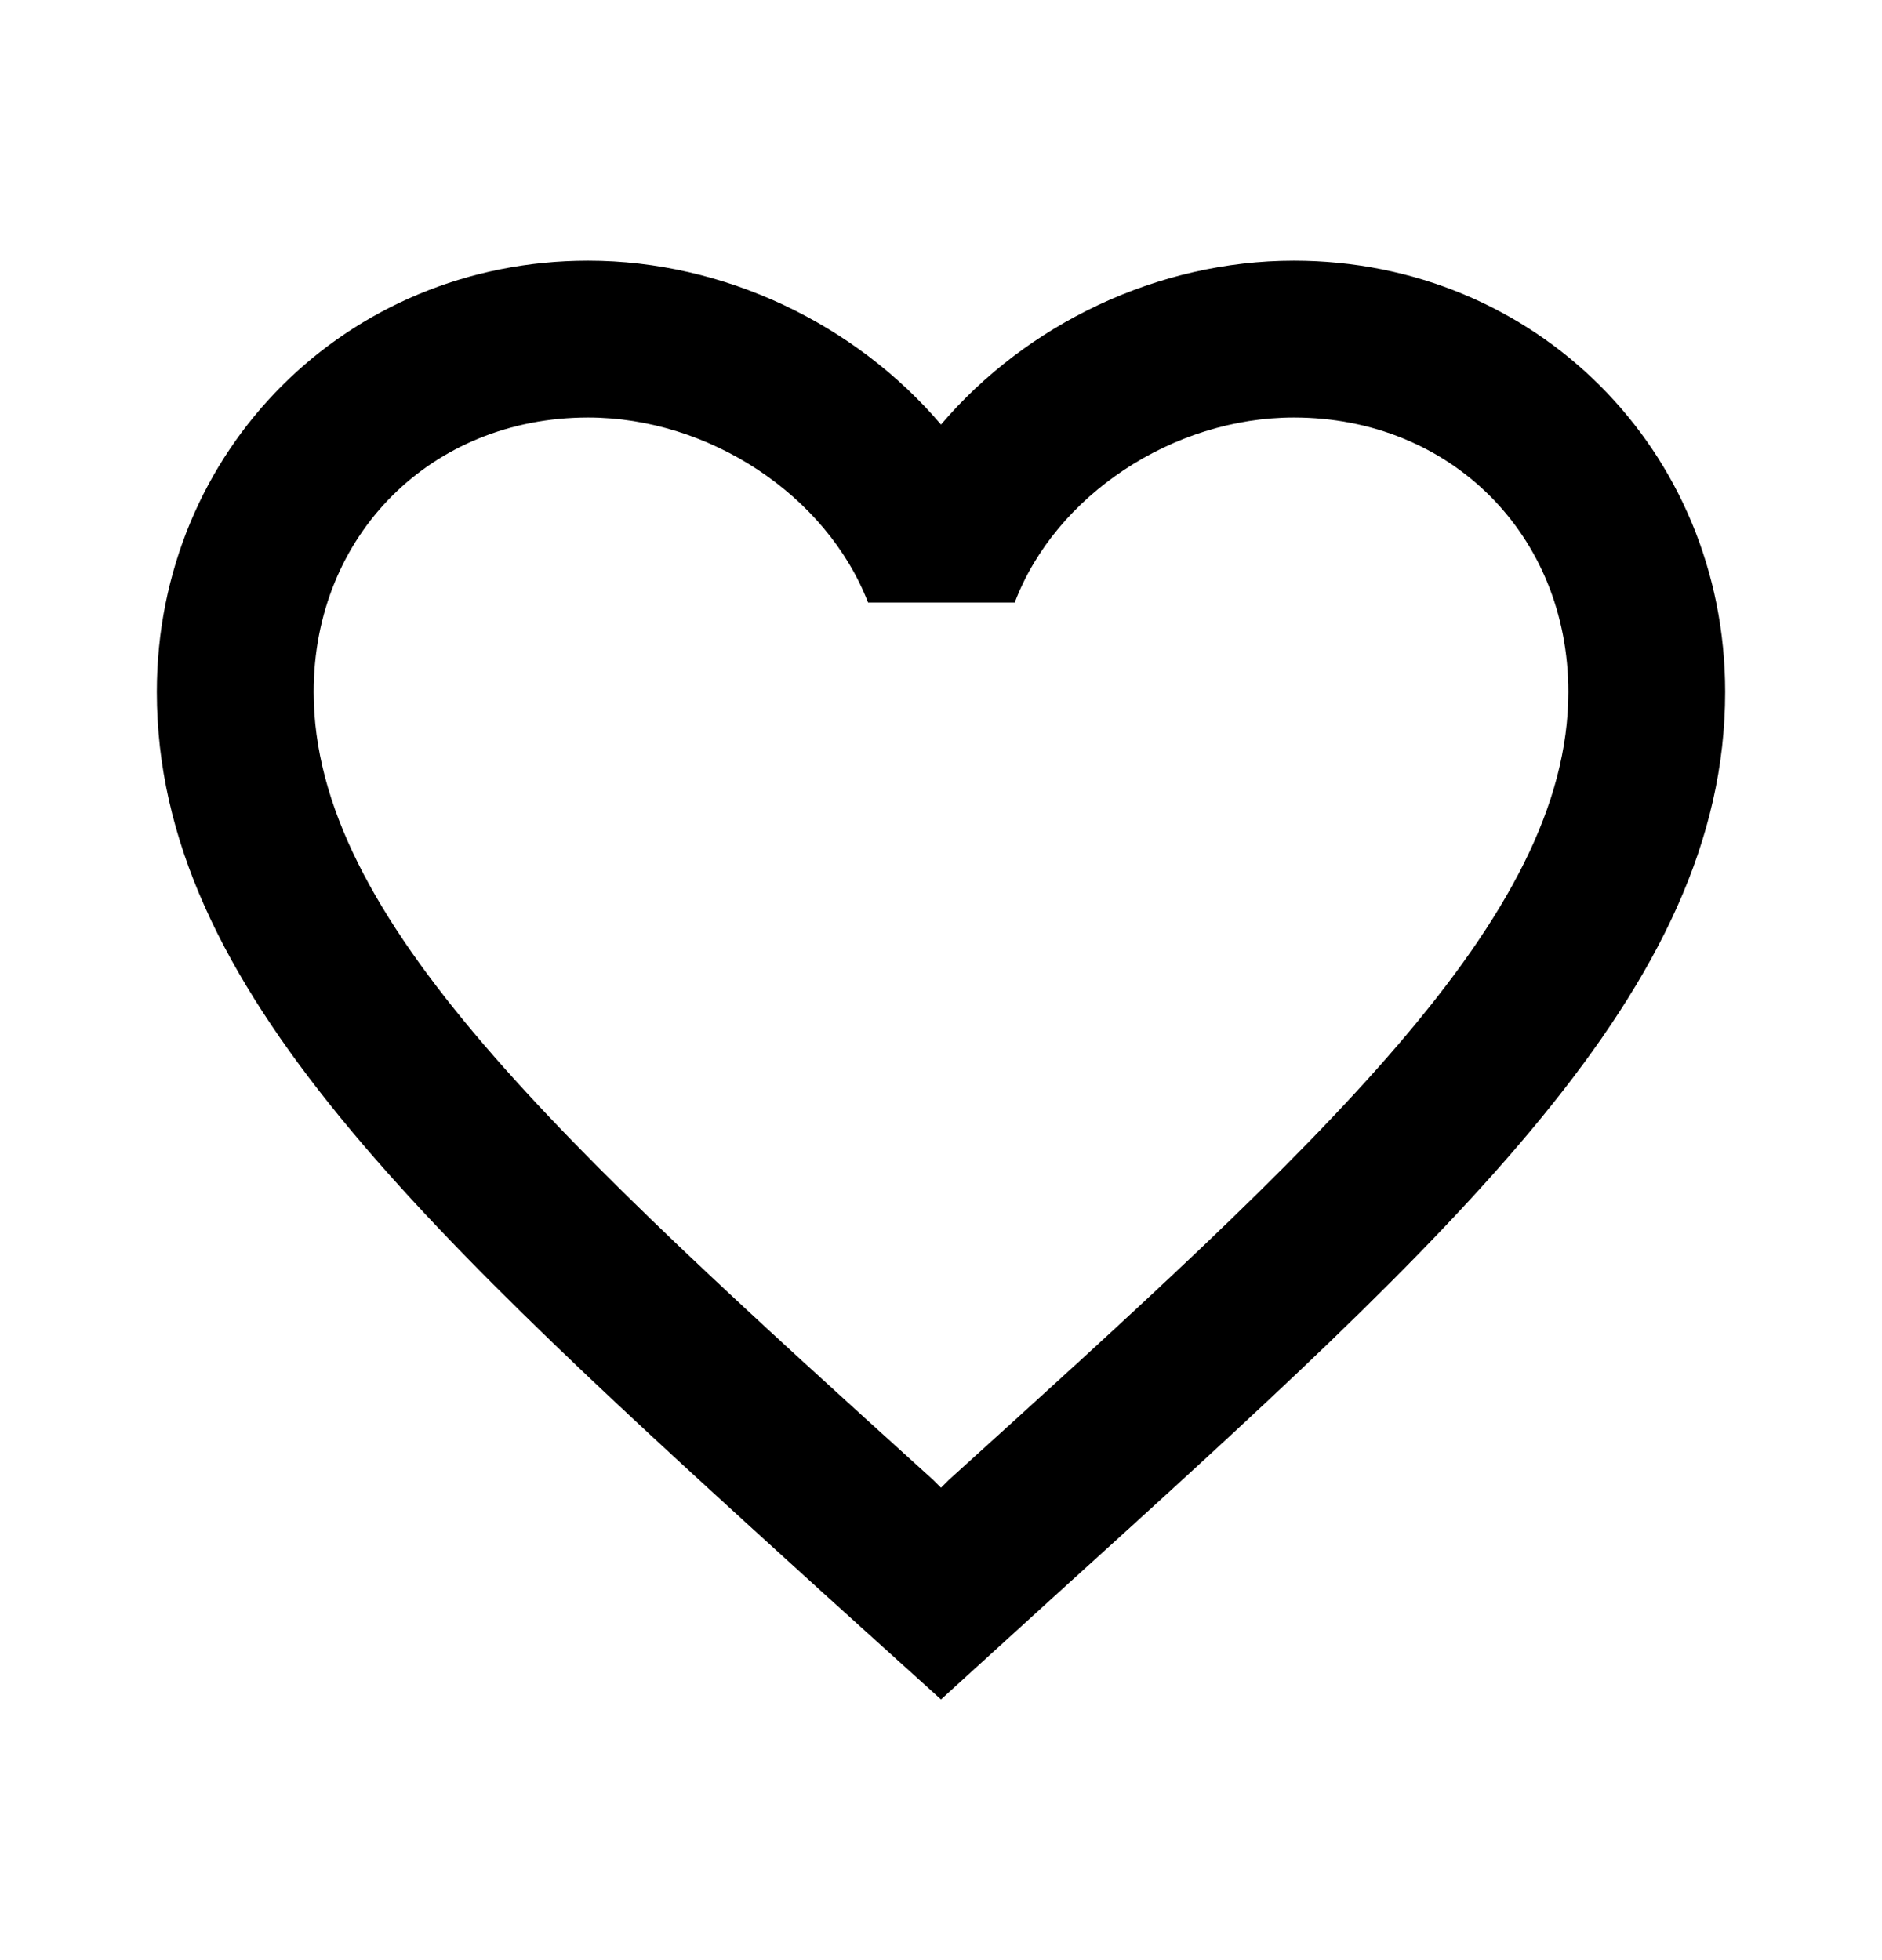 <svg width="24" height="25" viewBox="0 0 24 25" fill="none" xmlns="http://www.w3.org/2000/svg">
<path d="M16.5 3.325C14.76 3.325 13.09 4.135 12 5.415C10.91 4.135 9.24 3.325 7.5 3.325C4.42 3.325 2 5.745 2 8.825C2 12.605 5.4 15.685 10.55 20.365L12 21.675L13.45 20.355C18.6 15.685 22 12.605 22 8.825C22 5.745 19.58 3.325 16.5 3.325ZM12.1 18.875L12 18.975L11.9 18.875C7.14 14.565 4 11.715 4 8.825C4 6.825 5.5 5.325 7.5 5.325C9.04 5.325 10.54 6.315 11.07 7.685H12.94C13.46 6.315 14.96 5.325 16.5 5.325C18.5 5.325 20 6.825 20 8.825C20 11.715 16.86 14.565 12.1 18.875Z" fill="black"/>
</svg>
